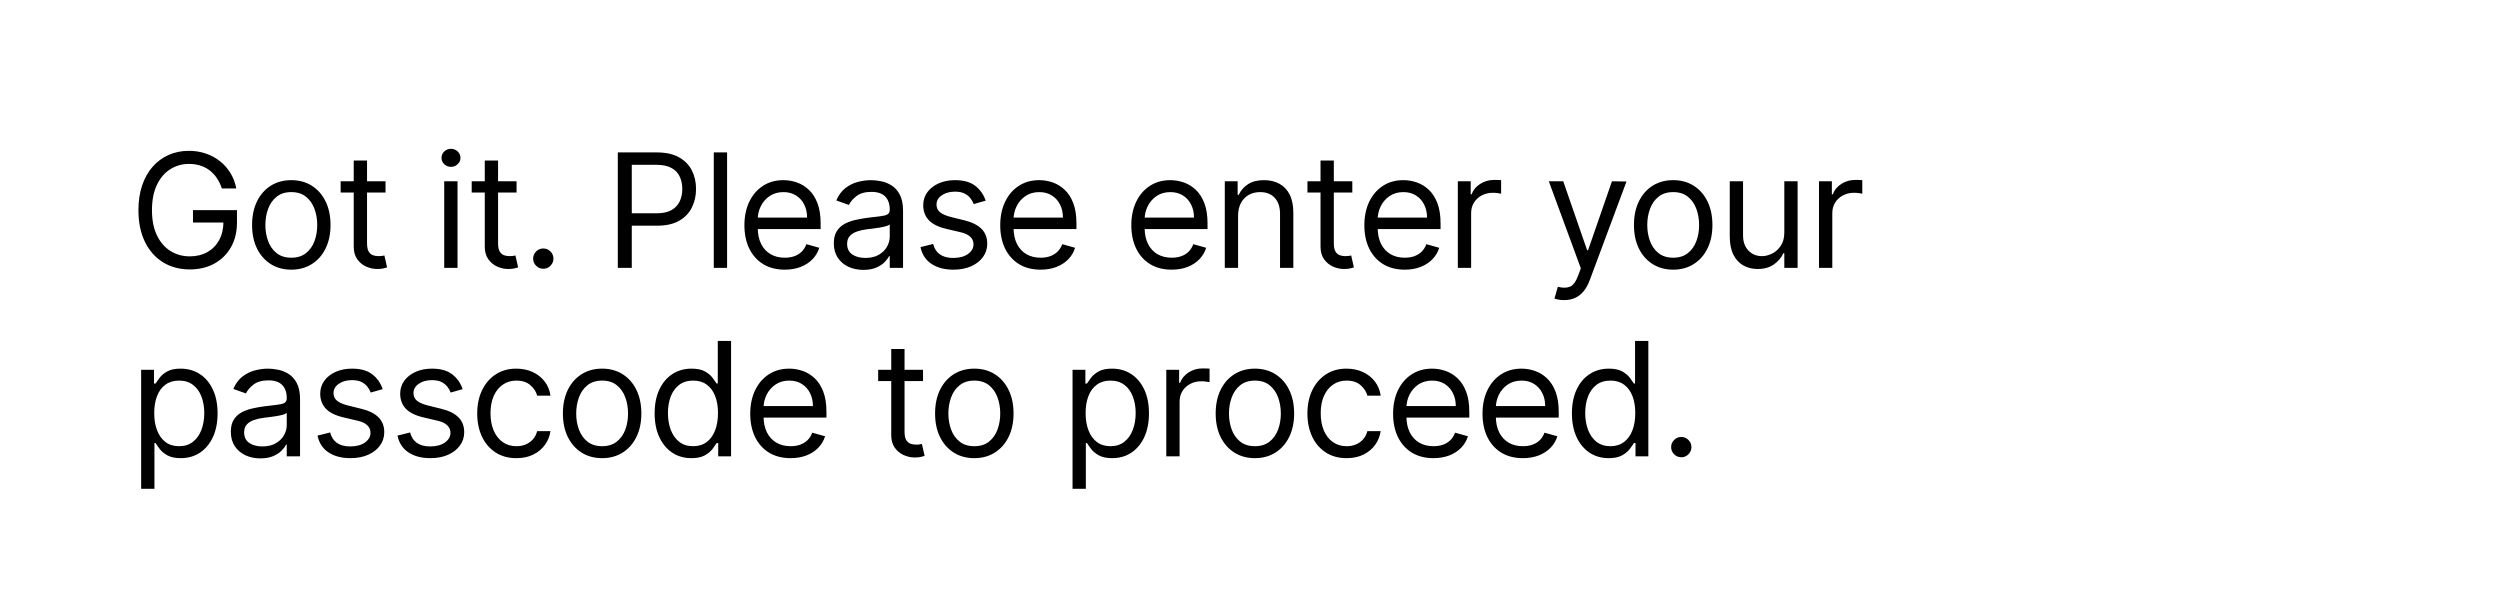 <svg width="252" height="62" viewBox="0 0 252 62" fill="none" xmlns="http://www.w3.org/2000/svg">
<g filter="url(#filter0_d)">
<rect x="1" width="250" height="60" rx="20" fill="white"/>
</g>
<path d="M22.364 19C22.239 18.617 22.074 18.275 21.869 17.972C21.669 17.665 21.428 17.403 21.148 17.188C20.871 16.972 20.557 16.807 20.204 16.693C19.852 16.579 19.466 16.523 19.046 16.523C18.356 16.523 17.729 16.701 17.165 17.057C16.6 17.413 16.151 17.938 15.818 18.631C15.485 19.324 15.318 20.174 15.318 21.182C15.318 22.189 15.487 23.04 15.824 23.733C16.161 24.426 16.617 24.951 17.193 25.307C17.769 25.663 18.417 25.841 19.136 25.841C19.803 25.841 20.39 25.699 20.898 25.415C21.409 25.127 21.807 24.722 22.091 24.199C22.379 23.672 22.523 23.053 22.523 22.341L22.954 22.432H19.454V21.182H23.886V22.432C23.886 23.39 23.682 24.224 23.273 24.932C22.867 25.64 22.307 26.189 21.591 26.579C20.879 26.966 20.061 27.159 19.136 27.159C18.106 27.159 17.201 26.917 16.421 26.432C15.644 25.947 15.038 25.258 14.602 24.364C14.171 23.47 13.954 22.409 13.954 21.182C13.954 20.261 14.078 19.434 14.324 18.699C14.574 17.96 14.926 17.331 15.381 16.812C15.835 16.294 16.373 15.896 16.994 15.619C17.616 15.343 18.299 15.204 19.046 15.204C19.659 15.204 20.231 15.297 20.761 15.483C21.296 15.665 21.771 15.924 22.188 16.261C22.608 16.595 22.958 16.994 23.239 17.46C23.519 17.922 23.712 18.436 23.818 19H22.364ZM29.363 27.182C28.576 27.182 27.884 26.994 27.29 26.619C26.699 26.244 26.236 25.72 25.903 25.046C25.574 24.371 25.409 23.583 25.409 22.682C25.409 21.773 25.574 20.979 25.903 20.301C26.236 19.623 26.699 19.097 27.29 18.722C27.884 18.347 28.576 18.159 29.363 18.159C30.151 18.159 30.841 18.347 31.431 18.722C32.026 19.097 32.488 19.623 32.818 20.301C33.151 20.979 33.318 21.773 33.318 22.682C33.318 23.583 33.151 24.371 32.818 25.046C32.488 25.72 32.026 26.244 31.431 26.619C30.841 26.994 30.151 27.182 29.363 27.182ZM29.363 25.977C29.962 25.977 30.454 25.824 30.841 25.517C31.227 25.21 31.513 24.807 31.699 24.307C31.884 23.807 31.977 23.265 31.977 22.682C31.977 22.099 31.884 21.555 31.699 21.051C31.513 20.547 31.227 20.14 30.841 19.829C30.454 19.519 29.962 19.364 29.363 19.364C28.765 19.364 28.272 19.519 27.886 19.829C27.5 20.14 27.214 20.547 27.028 21.051C26.843 21.555 26.75 22.099 26.75 22.682C26.75 23.265 26.843 23.807 27.028 24.307C27.214 24.807 27.5 25.21 27.886 25.517C28.272 25.824 28.765 25.977 29.363 25.977ZM38.86 18.273V19.409H34.337V18.273H38.86ZM35.656 16.182H36.997V24.5C36.997 24.879 37.051 25.163 37.161 25.352C37.275 25.538 37.419 25.663 37.593 25.727C37.771 25.788 37.959 25.818 38.156 25.818C38.303 25.818 38.425 25.811 38.519 25.796C38.614 25.776 38.69 25.761 38.747 25.75L39.019 26.954C38.928 26.989 38.801 27.023 38.639 27.057C38.476 27.095 38.269 27.114 38.019 27.114C37.641 27.114 37.269 27.032 36.906 26.869C36.546 26.706 36.247 26.458 36.008 26.125C35.773 25.792 35.656 25.371 35.656 24.864V16.182ZM44.777 27V18.273H46.118V27H44.777ZM45.459 16.818C45.198 16.818 44.972 16.729 44.783 16.551C44.597 16.373 44.505 16.159 44.505 15.909C44.505 15.659 44.597 15.445 44.783 15.267C44.972 15.089 45.198 15 45.459 15C45.721 15 45.944 15.089 46.13 15.267C46.319 15.445 46.414 15.659 46.414 15.909C46.414 16.159 46.319 16.373 46.13 16.551C45.944 16.729 45.721 16.818 45.459 16.818ZM52.07 18.273V19.409H47.547V18.273H52.07ZM48.865 16.182H50.206V24.5C50.206 24.879 50.261 25.163 50.371 25.352C50.484 25.538 50.628 25.663 50.803 25.727C50.981 25.788 51.168 25.818 51.365 25.818C51.513 25.818 51.634 25.811 51.729 25.796C51.823 25.776 51.899 25.761 51.956 25.75L52.229 26.954C52.138 26.989 52.011 27.023 51.848 27.057C51.685 27.095 51.479 27.114 51.229 27.114C50.85 27.114 50.479 27.032 50.115 26.869C49.755 26.706 49.456 26.458 49.217 26.125C48.983 25.792 48.865 25.371 48.865 24.864V16.182ZM54.764 27.091C54.484 27.091 54.243 26.991 54.042 26.79C53.842 26.589 53.741 26.349 53.741 26.068C53.741 25.788 53.842 25.547 54.042 25.347C54.243 25.146 54.484 25.046 54.764 25.046C55.044 25.046 55.285 25.146 55.486 25.347C55.686 25.547 55.787 25.788 55.787 26.068C55.787 26.254 55.739 26.424 55.645 26.579C55.554 26.735 55.431 26.86 55.275 26.954C55.124 27.046 54.953 27.091 54.764 27.091ZM62.275 27V15.364H66.207C67.119 15.364 67.866 15.528 68.445 15.858C69.028 16.184 69.46 16.625 69.741 17.182C70.021 17.739 70.161 18.36 70.161 19.046C70.161 19.731 70.021 20.354 69.741 20.915C69.464 21.475 69.036 21.922 68.457 22.256C67.877 22.585 67.135 22.75 66.229 22.75H63.411V21.5H66.184C66.809 21.5 67.311 21.392 67.689 21.176C68.068 20.96 68.343 20.669 68.513 20.301C68.688 19.93 68.775 19.511 68.775 19.046C68.775 18.579 68.688 18.163 68.513 17.796C68.343 17.428 68.066 17.14 67.684 16.932C67.301 16.72 66.794 16.614 66.161 16.614H63.684V27H62.275ZM73.29 15.364V27H71.949V15.364H73.29ZM79.105 27.182C78.264 27.182 77.539 26.996 76.929 26.625C76.323 26.25 75.855 25.727 75.526 25.057C75.2 24.383 75.037 23.599 75.037 22.704C75.037 21.811 75.2 21.023 75.526 20.341C75.855 19.655 76.313 19.121 76.901 18.739C77.492 18.352 78.181 18.159 78.969 18.159C79.423 18.159 79.872 18.235 80.315 18.386C80.758 18.538 81.162 18.784 81.526 19.125C81.889 19.462 82.179 19.909 82.395 20.466C82.611 21.023 82.719 21.708 82.719 22.523V23.091H75.992V21.932H81.355C81.355 21.439 81.257 21 81.06 20.614C80.867 20.227 80.59 19.922 80.23 19.699C79.874 19.475 79.454 19.364 78.969 19.364C78.435 19.364 77.972 19.496 77.582 19.761C77.196 20.023 76.899 20.364 76.69 20.784C76.482 21.204 76.378 21.655 76.378 22.136V22.909C76.378 23.568 76.492 24.127 76.719 24.585C76.95 25.04 77.27 25.386 77.679 25.625C78.088 25.86 78.563 25.977 79.105 25.977C79.457 25.977 79.776 25.928 80.06 25.829C80.347 25.727 80.596 25.576 80.804 25.375C81.012 25.171 81.173 24.917 81.287 24.614L82.582 24.977C82.446 25.417 82.217 25.803 81.895 26.136C81.573 26.466 81.175 26.724 80.702 26.909C80.228 27.091 79.696 27.182 79.105 27.182ZM87.027 27.204C86.474 27.204 85.972 27.1 85.521 26.892C85.07 26.68 84.712 26.375 84.447 25.977C84.182 25.576 84.049 25.091 84.049 24.523C84.049 24.023 84.148 23.617 84.345 23.307C84.542 22.992 84.805 22.746 85.135 22.568C85.464 22.39 85.828 22.258 86.226 22.171C86.627 22.079 87.031 22.008 87.436 21.954C87.966 21.886 88.396 21.835 88.726 21.801C89.059 21.763 89.301 21.701 89.453 21.614C89.608 21.526 89.686 21.375 89.686 21.159V21.114C89.686 20.553 89.532 20.117 89.226 19.807C88.922 19.496 88.462 19.341 87.845 19.341C87.205 19.341 86.703 19.481 86.339 19.761C85.976 20.042 85.72 20.341 85.572 20.659L84.299 20.204C84.527 19.674 84.83 19.261 85.209 18.966C85.591 18.667 86.008 18.458 86.459 18.341C86.913 18.22 87.36 18.159 87.799 18.159C88.08 18.159 88.402 18.193 88.765 18.261C89.133 18.326 89.487 18.46 89.828 18.665C90.172 18.869 90.459 19.178 90.686 19.591C90.913 20.004 91.027 20.557 91.027 21.25V27H89.686V25.818H89.618C89.527 26.008 89.375 26.21 89.163 26.426C88.951 26.642 88.669 26.826 88.317 26.977C87.964 27.129 87.534 27.204 87.027 27.204ZM87.231 26C87.761 26 88.209 25.896 88.572 25.688C88.94 25.479 89.216 25.21 89.402 24.881C89.591 24.551 89.686 24.204 89.686 23.841V22.614C89.629 22.682 89.504 22.744 89.311 22.801C89.121 22.854 88.902 22.901 88.652 22.943C88.406 22.981 88.165 23.015 87.93 23.046C87.699 23.072 87.512 23.095 87.368 23.114C87.019 23.159 86.693 23.233 86.39 23.335C86.091 23.434 85.849 23.583 85.663 23.784C85.481 23.981 85.39 24.25 85.39 24.591C85.39 25.057 85.563 25.409 85.907 25.648C86.256 25.883 86.697 26 87.231 26ZM99.356 20.227L98.151 20.568C98.076 20.367 97.964 20.172 97.816 19.983C97.672 19.79 97.475 19.631 97.225 19.506C96.975 19.381 96.655 19.318 96.265 19.318C95.731 19.318 95.286 19.441 94.93 19.688C94.578 19.93 94.401 20.239 94.401 20.614C94.401 20.947 94.523 21.21 94.765 21.403C95.007 21.597 95.386 21.758 95.901 21.886L97.197 22.204C97.977 22.394 98.559 22.684 98.941 23.074C99.324 23.46 99.515 23.958 99.515 24.568C99.515 25.068 99.371 25.515 99.083 25.909C98.799 26.303 98.401 26.614 97.89 26.841C97.379 27.068 96.784 27.182 96.106 27.182C95.216 27.182 94.479 26.989 93.896 26.602C93.312 26.216 92.943 25.651 92.788 24.909L94.061 24.591C94.182 25.061 94.411 25.413 94.748 25.648C95.089 25.883 95.534 26 96.083 26C96.708 26 97.204 25.867 97.572 25.602C97.943 25.333 98.129 25.011 98.129 24.636C98.129 24.333 98.023 24.079 97.811 23.875C97.598 23.667 97.273 23.511 96.833 23.409L95.379 23.068C94.579 22.879 93.992 22.585 93.617 22.188C93.246 21.786 93.061 21.284 93.061 20.682C93.061 20.189 93.199 19.754 93.475 19.375C93.756 18.996 94.136 18.699 94.617 18.483C95.102 18.267 95.651 18.159 96.265 18.159C97.129 18.159 97.807 18.349 98.299 18.727C98.795 19.106 99.148 19.606 99.356 20.227ZM104.893 27.182C104.052 27.182 103.326 26.996 102.716 26.625C102.11 26.25 101.643 25.727 101.313 25.057C100.987 24.383 100.824 23.599 100.824 22.704C100.824 21.811 100.987 21.023 101.313 20.341C101.643 19.655 102.101 19.121 102.688 18.739C103.279 18.352 103.968 18.159 104.756 18.159C105.211 18.159 105.66 18.235 106.103 18.386C106.546 18.538 106.949 18.784 107.313 19.125C107.677 19.462 107.966 19.909 108.182 20.466C108.398 21.023 108.506 21.708 108.506 22.523V23.091H101.779V21.932H107.143C107.143 21.439 107.044 21 106.847 20.614C106.654 20.227 106.377 19.922 106.018 19.699C105.662 19.475 105.241 19.364 104.756 19.364C104.222 19.364 103.76 19.496 103.37 19.761C102.984 20.023 102.686 20.364 102.478 20.784C102.27 21.204 102.165 21.655 102.165 22.136V22.909C102.165 23.568 102.279 24.127 102.506 24.585C102.737 25.04 103.057 25.386 103.466 25.625C103.876 25.86 104.351 25.977 104.893 25.977C105.245 25.977 105.563 25.928 105.847 25.829C106.135 25.727 106.383 25.576 106.591 25.375C106.8 25.171 106.961 24.917 107.074 24.614L108.37 24.977C108.234 25.417 108.004 25.803 107.682 26.136C107.36 26.466 106.963 26.724 106.489 26.909C106.016 27.091 105.484 27.182 104.893 27.182ZM118.105 27.182C117.264 27.182 116.539 26.996 115.929 26.625C115.323 26.25 114.855 25.727 114.526 25.057C114.2 24.383 114.037 23.599 114.037 22.704C114.037 21.811 114.2 21.023 114.526 20.341C114.855 19.655 115.313 19.121 115.901 18.739C116.491 18.352 117.181 18.159 117.969 18.159C118.423 18.159 118.872 18.235 119.315 18.386C119.759 18.538 120.162 18.784 120.526 19.125C120.889 19.462 121.179 19.909 121.395 20.466C121.611 21.023 121.719 21.708 121.719 22.523V23.091H114.991V21.932H120.355C120.355 21.439 120.257 21 120.06 20.614C119.866 20.227 119.59 19.922 119.23 19.699C118.874 19.475 118.454 19.364 117.969 19.364C117.435 19.364 116.973 19.496 116.582 19.761C116.196 20.023 115.899 20.364 115.69 20.784C115.482 21.204 115.378 21.655 115.378 22.136V22.909C115.378 23.568 115.491 24.127 115.719 24.585C115.95 25.04 116.27 25.386 116.679 25.625C117.088 25.86 117.563 25.977 118.105 25.977C118.457 25.977 118.776 25.928 119.06 25.829C119.348 25.727 119.596 25.576 119.804 25.375C120.012 25.171 120.173 24.917 120.287 24.614L121.582 24.977C121.446 25.417 121.217 25.803 120.895 26.136C120.573 26.466 120.175 26.724 119.702 26.909C119.228 27.091 118.696 27.182 118.105 27.182ZM124.799 21.75V27H123.459V18.273H124.754V19.636H124.868C125.072 19.193 125.383 18.837 125.799 18.568C126.216 18.296 126.754 18.159 127.413 18.159C128.004 18.159 128.521 18.28 128.964 18.523C129.407 18.761 129.752 19.125 129.998 19.614C130.245 20.099 130.368 20.712 130.368 21.454V27H129.027V21.546C129.027 20.86 128.849 20.326 128.493 19.943C128.137 19.557 127.648 19.364 127.027 19.364C126.599 19.364 126.216 19.456 125.879 19.642C125.546 19.828 125.282 20.099 125.089 20.454C124.896 20.811 124.799 21.242 124.799 21.75ZM136.313 18.273V19.409H131.791V18.273H136.313ZM133.109 16.182H134.45V24.5C134.45 24.879 134.505 25.163 134.614 25.352C134.728 25.538 134.872 25.663 135.046 25.727C135.224 25.788 135.412 25.818 135.609 25.818C135.757 25.818 135.878 25.811 135.972 25.796C136.067 25.776 136.143 25.761 136.2 25.75L136.472 26.954C136.382 26.989 136.255 27.023 136.092 27.057C135.929 27.095 135.722 27.114 135.472 27.114C135.094 27.114 134.722 27.032 134.359 26.869C133.999 26.706 133.7 26.458 133.461 26.125C133.226 25.792 133.109 25.371 133.109 24.864V16.182ZM141.596 27.182C140.755 27.182 140.029 26.996 139.42 26.625C138.814 26.25 138.346 25.727 138.016 25.057C137.69 24.383 137.528 23.599 137.528 22.704C137.528 21.811 137.69 21.023 138.016 20.341C138.346 19.655 138.804 19.121 139.391 18.739C139.982 18.352 140.671 18.159 141.459 18.159C141.914 18.159 142.363 18.235 142.806 18.386C143.249 18.538 143.653 18.784 144.016 19.125C144.38 19.462 144.67 19.909 144.886 20.466C145.101 21.023 145.209 21.708 145.209 22.523V23.091H138.482V21.932H143.846C143.846 21.439 143.747 21 143.55 20.614C143.357 20.227 143.081 19.922 142.721 19.699C142.365 19.475 141.944 19.364 141.459 19.364C140.925 19.364 140.463 19.496 140.073 19.761C139.687 20.023 139.389 20.364 139.181 20.784C138.973 21.204 138.868 21.655 138.868 22.136V22.909C138.868 23.568 138.982 24.127 139.209 24.585C139.44 25.04 139.761 25.386 140.17 25.625C140.579 25.86 141.054 25.977 141.596 25.977C141.948 25.977 142.266 25.928 142.55 25.829C142.838 25.727 143.086 25.576 143.295 25.375C143.503 25.171 143.664 24.917 143.778 24.614L145.073 24.977C144.937 25.417 144.707 25.803 144.386 26.136C144.064 26.466 143.666 26.724 143.192 26.909C142.719 27.091 142.187 27.182 141.596 27.182ZM146.949 27V18.273H148.245V19.591H148.336C148.495 19.159 148.782 18.809 149.199 18.54C149.616 18.271 150.086 18.136 150.608 18.136C150.707 18.136 150.83 18.138 150.978 18.142C151.125 18.146 151.237 18.151 151.313 18.159V19.523C151.267 19.511 151.163 19.494 151 19.472C150.841 19.445 150.673 19.432 150.495 19.432C150.07 19.432 149.692 19.521 149.358 19.699C149.029 19.873 148.767 20.116 148.574 20.426C148.385 20.733 148.29 21.083 148.29 21.477V27H146.949ZM157.666 30.25C157.439 30.25 157.236 30.231 157.058 30.193C156.88 30.159 156.757 30.125 156.689 30.091L157.03 28.909C157.518 29.034 157.925 29.03 158.251 28.898C158.577 28.769 158.859 28.379 159.098 27.727L159.348 27.046L156.12 18.273H157.575L159.984 25.227H160.075L162.484 18.273L163.95 18.296L160.234 28.273C160.067 28.716 159.861 29.083 159.615 29.375C159.369 29.671 159.083 29.89 158.757 30.034C158.435 30.178 158.071 30.25 157.666 30.25ZM168.657 27.182C167.869 27.182 167.178 26.994 166.583 26.619C165.992 26.244 165.53 25.72 165.197 25.046C164.867 24.371 164.703 23.583 164.703 22.682C164.703 21.773 164.867 20.979 165.197 20.301C165.53 19.623 165.992 19.097 166.583 18.722C167.178 18.347 167.869 18.159 168.657 18.159C169.445 18.159 170.134 18.347 170.725 18.722C171.32 19.097 171.782 19.623 172.112 20.301C172.445 20.979 172.612 21.773 172.612 22.682C172.612 23.583 172.445 24.371 172.112 25.046C171.782 25.72 171.32 26.244 170.725 26.619C170.134 26.994 169.445 27.182 168.657 27.182ZM168.657 25.977C169.256 25.977 169.748 25.824 170.134 25.517C170.521 25.21 170.807 24.807 170.992 24.307C171.178 23.807 171.271 23.265 171.271 22.682C171.271 22.099 171.178 21.555 170.992 21.051C170.807 20.547 170.521 20.14 170.134 19.829C169.748 19.519 169.256 19.364 168.657 19.364C168.059 19.364 167.566 19.519 167.18 19.829C166.793 20.14 166.507 20.547 166.322 21.051C166.136 21.555 166.043 22.099 166.043 22.682C166.043 23.265 166.136 23.807 166.322 24.307C166.507 24.807 166.793 25.21 167.18 25.517C167.566 25.824 168.059 25.977 168.657 25.977ZM179.859 23.432V18.273H181.199V27H179.859V25.523H179.768C179.563 25.966 179.245 26.343 178.813 26.653C178.381 26.96 177.836 27.114 177.177 27.114C176.631 27.114 176.146 26.994 175.722 26.756C175.298 26.513 174.965 26.15 174.722 25.665C174.48 25.176 174.359 24.561 174.359 23.818V18.273H175.699V23.727C175.699 24.364 175.877 24.871 176.234 25.25C176.593 25.629 177.052 25.818 177.609 25.818C177.942 25.818 178.281 25.733 178.626 25.562C178.974 25.392 179.266 25.131 179.501 24.778C179.739 24.426 179.859 23.977 179.859 23.432ZM183.355 27V18.273H184.651V19.591H184.742C184.901 19.159 185.189 18.809 185.605 18.54C186.022 18.271 186.492 18.136 187.014 18.136C187.113 18.136 187.236 18.138 187.384 18.142C187.532 18.146 187.643 18.151 187.719 18.159V19.523C187.674 19.511 187.569 19.494 187.407 19.472C187.247 19.445 187.079 19.432 186.901 19.432C186.477 19.432 186.098 19.521 185.764 19.699C185.435 19.873 185.174 20.116 184.98 20.426C184.791 20.733 184.696 21.083 184.696 21.477V27H183.355ZM14.227 49.273V37.273H15.523V38.659H15.682C15.78 38.508 15.917 38.314 16.091 38.08C16.269 37.841 16.523 37.629 16.852 37.443C17.186 37.254 17.636 37.159 18.204 37.159C18.939 37.159 19.587 37.343 20.148 37.71C20.708 38.078 21.146 38.599 21.46 39.273C21.775 39.947 21.932 40.742 21.932 41.659C21.932 42.583 21.775 43.385 21.46 44.062C21.146 44.737 20.71 45.26 20.153 45.631C19.597 45.998 18.954 46.182 18.227 46.182C17.667 46.182 17.218 46.089 16.881 45.903C16.544 45.714 16.284 45.5 16.102 45.261C15.921 45.019 15.78 44.818 15.682 44.659H15.568V49.273H14.227ZM15.546 41.636C15.546 42.295 15.642 42.877 15.835 43.381C16.028 43.881 16.311 44.273 16.682 44.557C17.053 44.837 17.508 44.977 18.046 44.977C18.606 44.977 19.074 44.83 19.449 44.534C19.828 44.235 20.112 43.833 20.301 43.33C20.494 42.822 20.591 42.258 20.591 41.636C20.591 41.023 20.496 40.47 20.307 39.977C20.121 39.481 19.839 39.089 19.46 38.801C19.085 38.51 18.614 38.364 18.046 38.364C17.5 38.364 17.042 38.502 16.671 38.778C16.299 39.051 16.019 39.434 15.829 39.926C15.64 40.415 15.546 40.985 15.546 41.636ZM26.245 46.205C25.692 46.205 25.191 46.1 24.74 45.892C24.289 45.68 23.931 45.375 23.666 44.977C23.401 44.576 23.268 44.091 23.268 43.523C23.268 43.023 23.367 42.617 23.564 42.307C23.761 41.992 24.024 41.746 24.353 41.568C24.683 41.39 25.047 41.258 25.444 41.17C25.846 41.08 26.249 41.008 26.654 40.955C27.185 40.886 27.615 40.835 27.944 40.801C28.278 40.763 28.52 40.701 28.672 40.614C28.827 40.526 28.904 40.375 28.904 40.159V40.114C28.904 39.553 28.751 39.117 28.444 38.807C28.141 38.496 27.681 38.341 27.064 38.341C26.424 38.341 25.922 38.481 25.558 38.761C25.194 39.042 24.939 39.341 24.791 39.659L23.518 39.205C23.745 38.674 24.049 38.261 24.427 37.966C24.81 37.667 25.227 37.458 25.677 37.341C26.132 37.22 26.579 37.159 27.018 37.159C27.299 37.159 27.62 37.193 27.984 37.261C28.352 37.326 28.706 37.46 29.047 37.665C29.391 37.869 29.677 38.178 29.904 38.591C30.132 39.004 30.245 39.557 30.245 40.25V46H28.904V44.818H28.836C28.745 45.008 28.594 45.21 28.382 45.426C28.17 45.642 27.887 45.826 27.535 45.977C27.183 46.129 26.753 46.205 26.245 46.205ZM26.45 45C26.98 45 27.427 44.896 27.791 44.688C28.158 44.479 28.435 44.21 28.62 43.881C28.81 43.551 28.904 43.205 28.904 42.841V41.614C28.848 41.682 28.723 41.744 28.529 41.801C28.34 41.854 28.12 41.901 27.87 41.943C27.624 41.981 27.384 42.015 27.149 42.045C26.918 42.072 26.73 42.095 26.586 42.114C26.238 42.159 25.912 42.233 25.609 42.335C25.31 42.434 25.067 42.583 24.882 42.784C24.7 42.981 24.609 43.25 24.609 43.591C24.609 44.057 24.781 44.409 25.126 44.648C25.475 44.883 25.916 45 26.45 45ZM38.575 39.227L37.37 39.568C37.294 39.367 37.183 39.172 37.035 38.983C36.891 38.79 36.694 38.631 36.444 38.506C36.194 38.381 35.874 38.318 35.484 38.318C34.95 38.318 34.505 38.441 34.149 38.688C33.796 38.93 33.62 39.239 33.62 39.614C33.62 39.947 33.741 40.21 33.984 40.403C34.226 40.597 34.605 40.758 35.12 40.886L36.416 41.205C37.196 41.394 37.777 41.684 38.16 42.074C38.542 42.46 38.734 42.958 38.734 43.568C38.734 44.068 38.59 44.515 38.302 44.909C38.018 45.303 37.62 45.614 37.109 45.841C36.597 46.068 36.003 46.182 35.325 46.182C34.435 46.182 33.698 45.989 33.114 45.602C32.531 45.216 32.162 44.651 32.007 43.909L33.279 43.591C33.401 44.061 33.63 44.413 33.967 44.648C34.308 44.883 34.753 45 35.302 45C35.927 45 36.423 44.867 36.791 44.602C37.162 44.333 37.347 44.011 37.347 43.636C37.347 43.333 37.241 43.08 37.029 42.875C36.817 42.667 36.491 42.511 36.052 42.409L34.597 42.068C33.798 41.879 33.211 41.585 32.836 41.188C32.465 40.786 32.279 40.284 32.279 39.682C32.279 39.189 32.417 38.754 32.694 38.375C32.974 37.996 33.355 37.699 33.836 37.483C34.321 37.267 34.87 37.159 35.484 37.159C36.347 37.159 37.026 37.349 37.518 37.727C38.014 38.106 38.366 38.606 38.575 39.227ZM46.634 39.227L45.429 39.568C45.354 39.367 45.242 39.172 45.094 38.983C44.95 38.79 44.753 38.631 44.503 38.506C44.253 38.381 43.933 38.318 43.543 38.318C43.009 38.318 42.564 38.441 42.208 38.688C41.856 38.93 41.679 39.239 41.679 39.614C41.679 39.947 41.801 40.21 42.043 40.403C42.286 40.597 42.664 40.758 43.179 40.886L44.475 41.205C45.255 41.394 45.837 41.684 46.219 42.074C46.602 42.46 46.793 42.958 46.793 43.568C46.793 44.068 46.649 44.515 46.361 44.909C46.077 45.303 45.679 45.614 45.168 45.841C44.657 46.068 44.062 46.182 43.384 46.182C42.494 46.182 41.757 45.989 41.174 45.602C40.59 45.216 40.221 44.651 40.066 43.909L41.339 43.591C41.46 44.061 41.689 44.413 42.026 44.648C42.367 44.883 42.812 45 43.361 45C43.986 45 44.483 44.867 44.85 44.602C45.221 44.333 45.407 44.011 45.407 43.636C45.407 43.333 45.301 43.08 45.089 42.875C44.877 42.667 44.551 42.511 44.111 42.409L42.657 42.068C41.858 41.879 41.27 41.585 40.895 41.188C40.524 40.786 40.339 40.284 40.339 39.682C40.339 39.189 40.477 38.754 40.753 38.375C41.034 37.996 41.414 37.699 41.895 37.483C42.38 37.267 42.929 37.159 43.543 37.159C44.407 37.159 45.085 37.349 45.577 37.727C46.074 38.106 46.426 38.606 46.634 39.227ZM52.057 46.182C51.239 46.182 50.534 45.989 49.944 45.602C49.353 45.216 48.898 44.684 48.58 44.006C48.262 43.328 48.103 42.553 48.103 41.682C48.103 40.795 48.265 40.013 48.591 39.335C48.921 38.653 49.379 38.121 49.966 37.739C50.557 37.352 51.246 37.159 52.034 37.159C52.648 37.159 53.201 37.273 53.694 37.5C54.186 37.727 54.589 38.045 54.904 38.455C55.218 38.864 55.413 39.341 55.489 39.886H54.148C54.046 39.489 53.819 39.136 53.466 38.83C53.118 38.519 52.648 38.364 52.057 38.364C51.534 38.364 51.076 38.5 50.682 38.773C50.292 39.042 49.987 39.422 49.767 39.915C49.551 40.403 49.444 40.977 49.444 41.636C49.444 42.311 49.55 42.898 49.762 43.398C49.978 43.898 50.281 44.286 50.671 44.562C51.065 44.839 51.527 44.977 52.057 44.977C52.406 44.977 52.722 44.917 53.006 44.795C53.29 44.674 53.531 44.5 53.728 44.273C53.925 44.045 54.065 43.773 54.148 43.455H55.489C55.413 43.97 55.226 44.434 54.926 44.847C54.631 45.256 54.239 45.581 53.75 45.824C53.265 46.062 52.701 46.182 52.057 46.182ZM60.695 46.182C59.907 46.182 59.215 45.994 58.621 45.619C58.03 45.244 57.568 44.72 57.234 44.045C56.905 43.371 56.74 42.583 56.74 41.682C56.74 40.773 56.905 39.979 57.234 39.301C57.568 38.623 58.03 38.097 58.621 37.722C59.215 37.347 59.907 37.159 60.695 37.159C61.483 37.159 62.172 37.347 62.763 37.722C63.358 38.097 63.82 38.623 64.149 39.301C64.483 39.979 64.649 40.773 64.649 41.682C64.649 42.583 64.483 43.371 64.149 44.045C63.82 44.72 63.358 45.244 62.763 45.619C62.172 45.994 61.483 46.182 60.695 46.182ZM60.695 44.977C61.293 44.977 61.785 44.824 62.172 44.517C62.558 44.21 62.844 43.807 63.03 43.307C63.215 42.807 63.308 42.265 63.308 41.682C63.308 41.099 63.215 40.555 63.03 40.051C62.844 39.547 62.558 39.14 62.172 38.83C61.785 38.519 61.293 38.364 60.695 38.364C60.096 38.364 59.604 38.519 59.217 38.83C58.831 39.14 58.545 39.547 58.359 40.051C58.174 40.555 58.081 41.099 58.081 41.682C58.081 42.265 58.174 42.807 58.359 43.307C58.545 43.807 58.831 44.21 59.217 44.517C59.604 44.824 60.096 44.977 60.695 44.977ZM69.692 46.182C68.964 46.182 68.322 45.998 67.765 45.631C67.209 45.26 66.773 44.737 66.459 44.062C66.144 43.385 65.987 42.583 65.987 41.659C65.987 40.742 66.144 39.947 66.459 39.273C66.773 38.599 67.21 38.078 67.771 37.71C68.332 37.343 68.979 37.159 69.714 37.159C70.282 37.159 70.731 37.254 71.061 37.443C71.394 37.629 71.648 37.841 71.822 38.08C72 38.314 72.138 38.508 72.237 38.659H72.351V34.364H73.692V46H72.396V44.659H72.237C72.138 44.818 71.998 45.019 71.817 45.261C71.635 45.5 71.375 45.714 71.038 45.903C70.701 46.089 70.252 46.182 69.692 46.182ZM69.873 44.977C70.411 44.977 70.866 44.837 71.237 44.557C71.608 44.273 71.89 43.881 72.084 43.381C72.277 42.877 72.373 42.295 72.373 41.636C72.373 40.985 72.279 40.415 72.089 39.926C71.9 39.434 71.62 39.051 71.248 38.778C70.877 38.502 70.419 38.364 69.873 38.364C69.305 38.364 68.832 38.51 68.453 38.801C68.078 39.089 67.796 39.481 67.606 39.977C67.421 40.47 67.328 41.023 67.328 41.636C67.328 42.258 67.422 42.822 67.612 43.33C67.805 43.833 68.089 44.235 68.464 44.534C68.843 44.83 69.313 44.977 69.873 44.977ZM79.693 46.182C78.852 46.182 78.126 45.996 77.516 45.625C76.91 45.25 76.443 44.727 76.113 44.057C75.787 43.383 75.624 42.599 75.624 41.705C75.624 40.811 75.787 40.023 76.113 39.341C76.443 38.655 76.901 38.121 77.488 37.739C78.079 37.352 78.768 37.159 79.556 37.159C80.011 37.159 80.46 37.235 80.903 37.386C81.346 37.538 81.749 37.784 82.113 38.125C82.477 38.462 82.766 38.909 82.982 39.466C83.198 40.023 83.306 40.708 83.306 41.523V42.091H76.579V40.932H81.943C81.943 40.439 81.844 40 81.647 39.614C81.454 39.227 81.177 38.922 80.818 38.699C80.462 38.475 80.041 38.364 79.556 38.364C79.022 38.364 78.56 38.496 78.17 38.761C77.784 39.023 77.486 39.364 77.278 39.784C77.07 40.205 76.965 40.655 76.965 41.136V41.909C76.965 42.568 77.079 43.127 77.306 43.585C77.537 44.04 77.857 44.386 78.266 44.625C78.676 44.86 79.151 44.977 79.693 44.977C80.045 44.977 80.363 44.928 80.647 44.83C80.935 44.727 81.183 44.576 81.391 44.375C81.6 44.17 81.761 43.917 81.874 43.614L83.17 43.977C83.034 44.417 82.804 44.803 82.482 45.136C82.16 45.466 81.763 45.724 81.289 45.909C80.816 46.091 80.284 46.182 79.693 46.182ZM93.041 37.273V38.409H88.519V37.273H93.041ZM89.837 35.182H91.178V43.5C91.178 43.879 91.233 44.163 91.343 44.352C91.456 44.538 91.6 44.663 91.774 44.727C91.953 44.788 92.14 44.818 92.337 44.818C92.485 44.818 92.606 44.811 92.701 44.795C92.795 44.776 92.871 44.761 92.928 44.75L93.201 45.955C93.11 45.989 92.983 46.023 92.82 46.057C92.657 46.095 92.451 46.114 92.201 46.114C91.822 46.114 91.451 46.032 91.087 45.869C90.727 45.706 90.428 45.458 90.189 45.125C89.954 44.792 89.837 44.371 89.837 43.864V35.182ZM98.21 46.182C97.422 46.182 96.731 45.994 96.136 45.619C95.546 45.244 95.083 44.72 94.75 44.045C94.421 43.371 94.256 42.583 94.256 41.682C94.256 40.773 94.421 39.979 94.75 39.301C95.083 38.623 95.546 38.097 96.136 37.722C96.731 37.347 97.422 37.159 98.21 37.159C98.998 37.159 99.688 37.347 100.278 37.722C100.873 38.097 101.335 38.623 101.665 39.301C101.998 39.979 102.165 40.773 102.165 41.682C102.165 42.583 101.998 43.371 101.665 44.045C101.335 44.72 100.873 45.244 100.278 45.619C99.688 45.994 98.998 46.182 98.21 46.182ZM98.21 44.977C98.809 44.977 99.301 44.824 99.688 44.517C100.074 44.21 100.36 43.807 100.545 43.307C100.731 42.807 100.824 42.265 100.824 41.682C100.824 41.099 100.731 40.555 100.545 40.051C100.36 39.547 100.074 39.14 99.688 38.83C99.301 38.519 98.809 38.364 98.21 38.364C97.612 38.364 97.119 38.519 96.733 38.83C96.347 39.14 96.061 39.547 95.875 40.051C95.689 40.555 95.597 41.099 95.597 41.682C95.597 42.265 95.689 42.807 95.875 43.307C96.061 43.807 96.347 44.21 96.733 44.517C97.119 44.824 97.612 44.977 98.21 44.977ZM108.112 49.273V37.273H109.407V38.659H109.566C109.665 38.508 109.801 38.314 109.975 38.08C110.153 37.841 110.407 37.629 110.737 37.443C111.07 37.254 111.521 37.159 112.089 37.159C112.824 37.159 113.471 37.343 114.032 37.71C114.593 38.078 115.03 38.599 115.345 39.273C115.659 39.947 115.816 40.742 115.816 41.659C115.816 42.583 115.659 43.385 115.345 44.062C115.03 44.737 114.595 45.26 114.038 45.631C113.481 45.998 112.839 46.182 112.112 46.182C111.551 46.182 111.102 46.089 110.765 45.903C110.428 45.714 110.168 45.5 109.987 45.261C109.805 45.019 109.665 44.818 109.566 44.659H109.453V49.273H108.112ZM109.43 41.636C109.43 42.295 109.526 42.877 109.72 43.381C109.913 43.881 110.195 44.273 110.566 44.557C110.937 44.837 111.392 44.977 111.93 44.977C112.49 44.977 112.958 44.83 113.333 44.534C113.712 44.235 113.996 43.833 114.186 43.33C114.379 42.822 114.475 42.258 114.475 41.636C114.475 41.023 114.381 40.47 114.191 39.977C114.006 39.481 113.723 39.089 113.345 38.801C112.97 38.51 112.498 38.364 111.93 38.364C111.384 38.364 110.926 38.502 110.555 38.778C110.184 39.051 109.903 39.434 109.714 39.926C109.525 40.415 109.43 40.985 109.43 41.636ZM117.562 46V37.273H118.857V38.591H118.948C119.107 38.159 119.395 37.809 119.812 37.54C120.228 37.271 120.698 37.136 121.221 37.136C121.319 37.136 121.442 37.138 121.59 37.142C121.738 37.146 121.85 37.151 121.925 37.159V38.523C121.88 38.511 121.776 38.494 121.613 38.472C121.454 38.445 121.285 38.432 121.107 38.432C120.683 38.432 120.304 38.521 119.971 38.699C119.641 38.873 119.38 39.115 119.187 39.426C118.997 39.733 118.903 40.083 118.903 40.477V46H117.562ZM126.495 46.182C125.707 46.182 125.015 45.994 124.421 45.619C123.83 45.244 123.368 44.72 123.034 44.045C122.705 43.371 122.54 42.583 122.54 41.682C122.54 40.773 122.705 39.979 123.034 39.301C123.368 38.623 123.83 38.097 124.421 37.722C125.015 37.347 125.707 37.159 126.495 37.159C127.282 37.159 127.972 37.347 128.563 37.722C129.157 38.097 129.62 38.623 129.949 39.301C130.282 39.979 130.449 40.773 130.449 41.682C130.449 42.583 130.282 43.371 129.949 44.045C129.62 44.72 129.157 45.244 128.563 45.619C127.972 45.994 127.282 46.182 126.495 46.182ZM126.495 44.977C127.093 44.977 127.586 44.824 127.972 44.517C128.358 44.21 128.644 43.807 128.83 43.307C129.015 42.807 129.108 42.265 129.108 41.682C129.108 41.099 129.015 40.555 128.83 40.051C128.644 39.547 128.358 39.14 127.972 38.83C127.586 38.519 127.093 38.364 126.495 38.364C125.896 38.364 125.404 38.519 125.017 38.83C124.631 39.14 124.345 39.547 124.159 40.051C123.974 40.555 123.881 41.099 123.881 41.682C123.881 42.265 123.974 42.807 124.159 43.307C124.345 43.807 124.631 44.21 125.017 44.517C125.404 44.824 125.896 44.977 126.495 44.977ZM135.741 46.182C134.923 46.182 134.219 45.989 133.628 45.602C133.037 45.216 132.582 44.684 132.264 44.006C131.946 43.328 131.787 42.553 131.787 41.682C131.787 40.795 131.95 40.013 132.276 39.335C132.605 38.653 133.063 38.121 133.651 37.739C134.241 37.352 134.931 37.159 135.719 37.159C136.332 37.159 136.885 37.273 137.378 37.5C137.87 37.727 138.274 38.045 138.588 38.455C138.902 38.864 139.098 39.341 139.173 39.886H137.832C137.73 39.489 137.503 39.136 137.151 38.83C136.802 38.519 136.332 38.364 135.741 38.364C135.219 38.364 134.76 38.5 134.366 38.773C133.976 39.042 133.671 39.422 133.452 39.915C133.236 40.403 133.128 40.977 133.128 41.636C133.128 42.311 133.234 42.898 133.446 43.398C133.662 43.898 133.965 44.286 134.355 44.562C134.749 44.839 135.211 44.977 135.741 44.977C136.09 44.977 136.406 44.917 136.69 44.795C136.974 44.674 137.215 44.5 137.412 44.273C137.609 44.045 137.749 43.773 137.832 43.455H139.173C139.098 43.97 138.91 44.434 138.611 44.847C138.315 45.256 137.923 45.581 137.435 45.824C136.95 46.062 136.385 46.182 135.741 46.182ZM144.493 46.182C143.652 46.182 142.926 45.996 142.316 45.625C141.71 45.25 141.243 44.727 140.913 44.057C140.587 43.383 140.424 42.599 140.424 41.705C140.424 40.811 140.587 40.023 140.913 39.341C141.243 38.655 141.701 38.121 142.288 37.739C142.879 37.352 143.568 37.159 144.356 37.159C144.811 37.159 145.26 37.235 145.703 37.386C146.146 37.538 146.549 37.784 146.913 38.125C147.277 38.462 147.566 38.909 147.782 39.466C147.998 40.023 148.106 40.708 148.106 41.523V42.091H141.379V40.932H146.743C146.743 40.439 146.644 40 146.447 39.614C146.254 39.227 145.977 38.922 145.618 38.699C145.262 38.475 144.841 38.364 144.356 38.364C143.822 38.364 143.36 38.496 142.97 38.761C142.584 39.023 142.286 39.364 142.078 39.784C141.87 40.205 141.765 40.655 141.765 41.136V41.909C141.765 42.568 141.879 43.127 142.106 43.585C142.337 44.04 142.657 44.386 143.066 44.625C143.476 44.86 143.951 44.977 144.493 44.977C144.845 44.977 145.163 44.928 145.447 44.83C145.735 44.727 145.983 44.576 146.191 44.375C146.4 44.17 146.561 43.917 146.674 43.614L147.97 43.977C147.834 44.417 147.604 44.803 147.282 45.136C146.96 45.466 146.563 45.724 146.089 45.909C145.616 46.091 145.084 46.182 144.493 46.182ZM153.505 46.182C152.664 46.182 151.939 45.996 151.329 45.625C150.723 45.25 150.255 44.727 149.926 44.057C149.6 43.383 149.437 42.599 149.437 41.705C149.437 40.811 149.6 40.023 149.926 39.341C150.255 38.655 150.713 38.121 151.301 37.739C151.891 37.352 152.581 37.159 153.369 37.159C153.823 37.159 154.272 37.235 154.715 37.386C155.159 37.538 155.562 37.784 155.926 38.125C156.289 38.462 156.579 38.909 156.795 39.466C157.011 40.023 157.119 40.708 157.119 41.523V42.091H150.391V40.932H155.755C155.755 40.439 155.657 40 155.46 39.614C155.266 39.227 154.99 38.922 154.63 38.699C154.274 38.475 153.854 38.364 153.369 38.364C152.835 38.364 152.373 38.496 151.982 38.761C151.596 39.023 151.299 39.364 151.09 39.784C150.882 40.205 150.778 40.655 150.778 41.136V41.909C150.778 42.568 150.891 43.127 151.119 43.585C151.35 44.04 151.67 44.386 152.079 44.625C152.488 44.86 152.963 44.977 153.505 44.977C153.857 44.977 154.176 44.928 154.46 44.83C154.748 44.727 154.996 44.576 155.204 44.375C155.412 44.17 155.573 43.917 155.687 43.614L156.982 43.977C156.846 44.417 156.617 44.803 156.295 45.136C155.973 45.466 155.575 45.724 155.102 45.909C154.628 46.091 154.096 46.182 153.505 46.182ZM162.154 46.182C161.427 46.182 160.785 45.998 160.228 45.631C159.671 45.26 159.235 44.737 158.921 44.062C158.607 43.385 158.449 42.583 158.449 41.659C158.449 40.742 158.607 39.947 158.921 39.273C159.235 38.599 159.673 38.078 160.234 37.71C160.794 37.343 161.442 37.159 162.177 37.159C162.745 37.159 163.194 37.254 163.523 37.443C163.857 37.629 164.11 37.841 164.285 38.08C164.463 38.314 164.601 38.508 164.699 38.659H164.813V34.364H166.154V46H164.859V44.659H164.699C164.601 44.818 164.461 45.019 164.279 45.261C164.097 45.5 163.838 45.714 163.501 45.903C163.163 46.089 162.715 46.182 162.154 46.182ZM162.336 44.977C162.874 44.977 163.328 44.837 163.699 44.557C164.071 44.273 164.353 43.881 164.546 43.381C164.739 42.877 164.836 42.295 164.836 41.636C164.836 40.985 164.741 40.415 164.552 39.926C164.362 39.434 164.082 39.051 163.711 38.778C163.34 38.502 162.881 38.364 162.336 38.364C161.768 38.364 161.294 38.51 160.915 38.801C160.54 39.089 160.258 39.481 160.069 39.977C159.883 40.47 159.79 41.023 159.79 41.636C159.79 42.258 159.885 42.822 160.074 43.33C160.268 43.833 160.552 44.235 160.927 44.534C161.305 44.83 161.775 44.977 162.336 44.977ZM169.473 46.091C169.193 46.091 168.952 45.99 168.752 45.79C168.551 45.589 168.451 45.349 168.451 45.068C168.451 44.788 168.551 44.547 168.752 44.347C168.952 44.146 169.193 44.045 169.473 44.045C169.754 44.045 169.994 44.146 170.195 44.347C170.396 44.547 170.496 44.788 170.496 45.068C170.496 45.254 170.449 45.424 170.354 45.58C170.263 45.735 170.14 45.86 169.985 45.955C169.833 46.045 169.663 46.091 169.473 46.091Z" fill="black"/>
<defs>
<filter id="filter0_d" x="0" y="0" width="252" height="62" filterUnits="userSpaceOnUse" color-interpolation-filters="sRGB">
<feFlood flood-opacity="0" result="BackgroundImageFix"/>
<feColorMatrix in="SourceAlpha" type="matrix" values="0 0 0 0 0 0 0 0 0 0 0 0 0 0 0 0 0 0 127 0"/>
<feOffset dy="1"/>
<feGaussianBlur stdDeviation="0.5"/>
<feColorMatrix type="matrix" values="0 0 0 0 0.149 0 0 0 0 0.208 0 0 0 0 0.251 0 0 0 0.3 0"/>
<feBlend mode="multiply" in2="BackgroundImageFix" result="effect1_dropShadow"/>
<feBlend mode="normal" in="SourceGraphic" in2="effect1_dropShadow" result="shape"/>
</filter>
</defs>
</svg>
